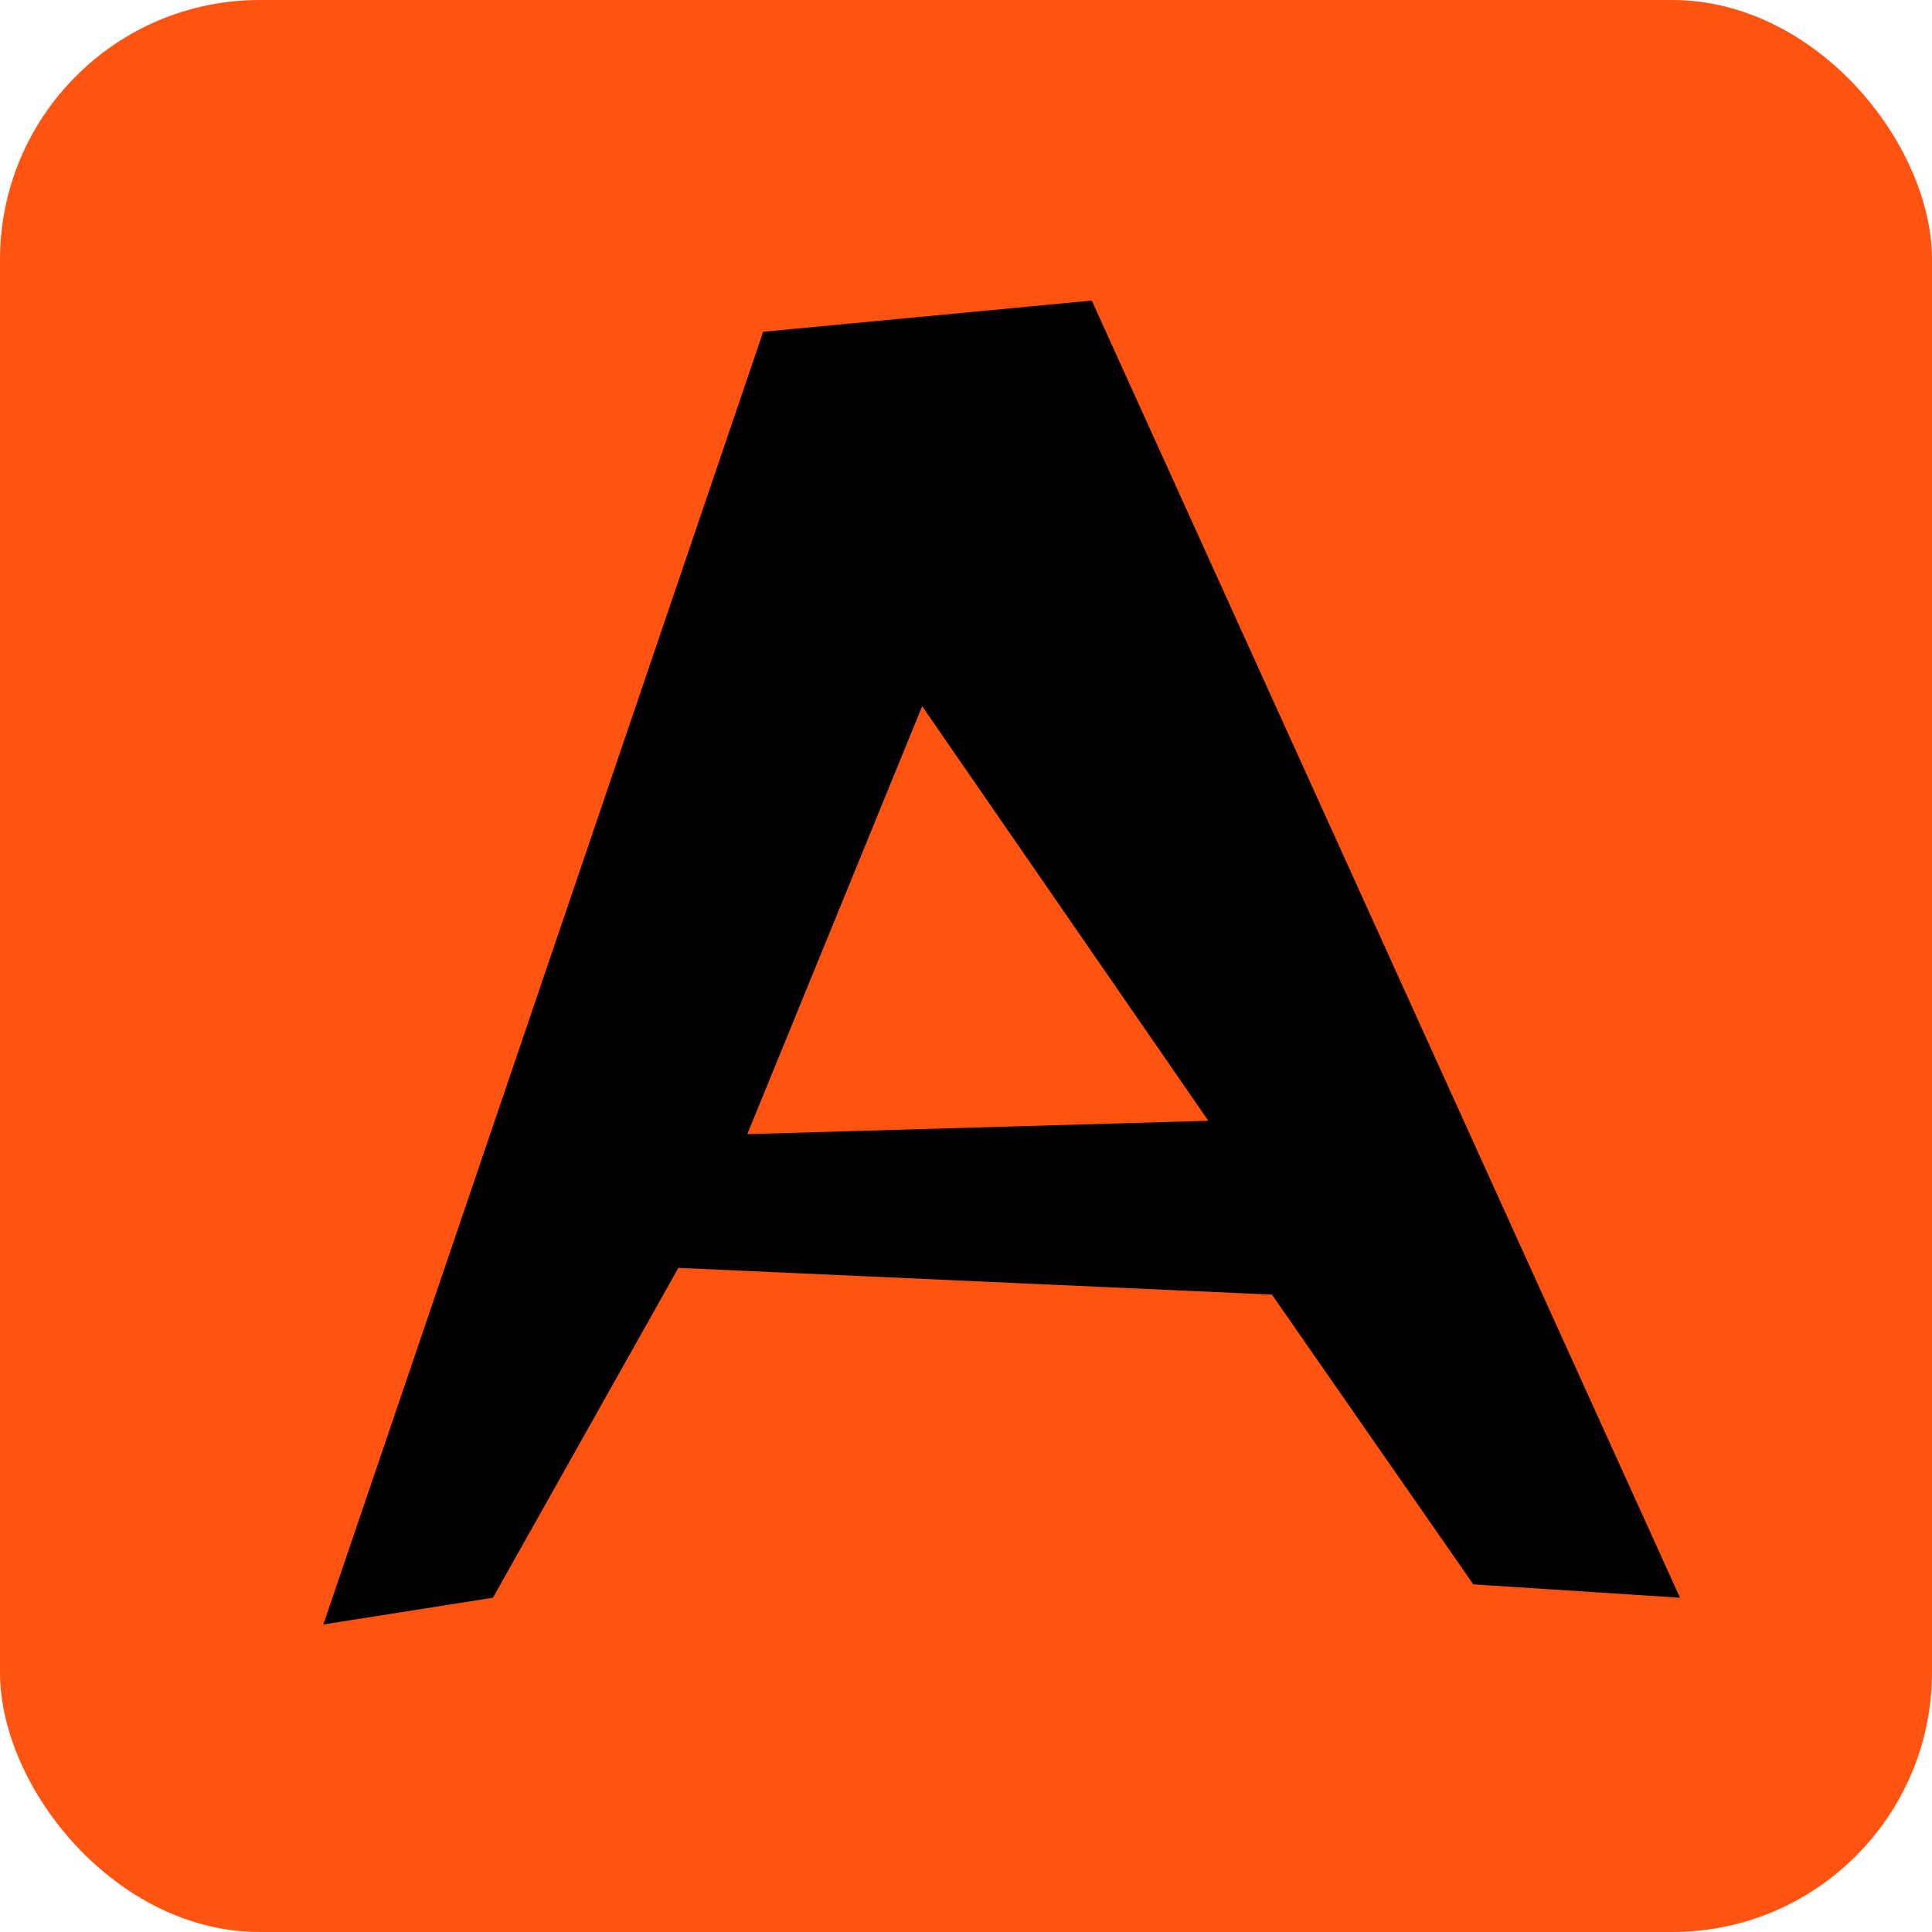 <svg xmlns="http://www.w3.org/2000/svg" width="256" height="256" viewBox="0 0 67.7 67.7"><g transform="translate(408.5 -142.3)"><rect width="67.7" height="67.7" x="-408.5" y="142.3" fill="#ff5311" ry="9.1"/><path d="m-1898.7 69.3-3.3 9.6 8.7-.3zm-3-8.4 6.2-.7 11.1 29.1-3.9-.3-3.8-6.5-11.2-.6-3.5 7.4-3.2.6z" aria-label="A" font-family="Bitstream Vera Sans" font-size="40" font-weight="400" letter-spacing="0" paint-order="stroke fill markers" style="line-height:1.25" transform="matrix(1.857 0 0 1.562 3149.7 58.8)" word-spacing="0"/></g></svg>